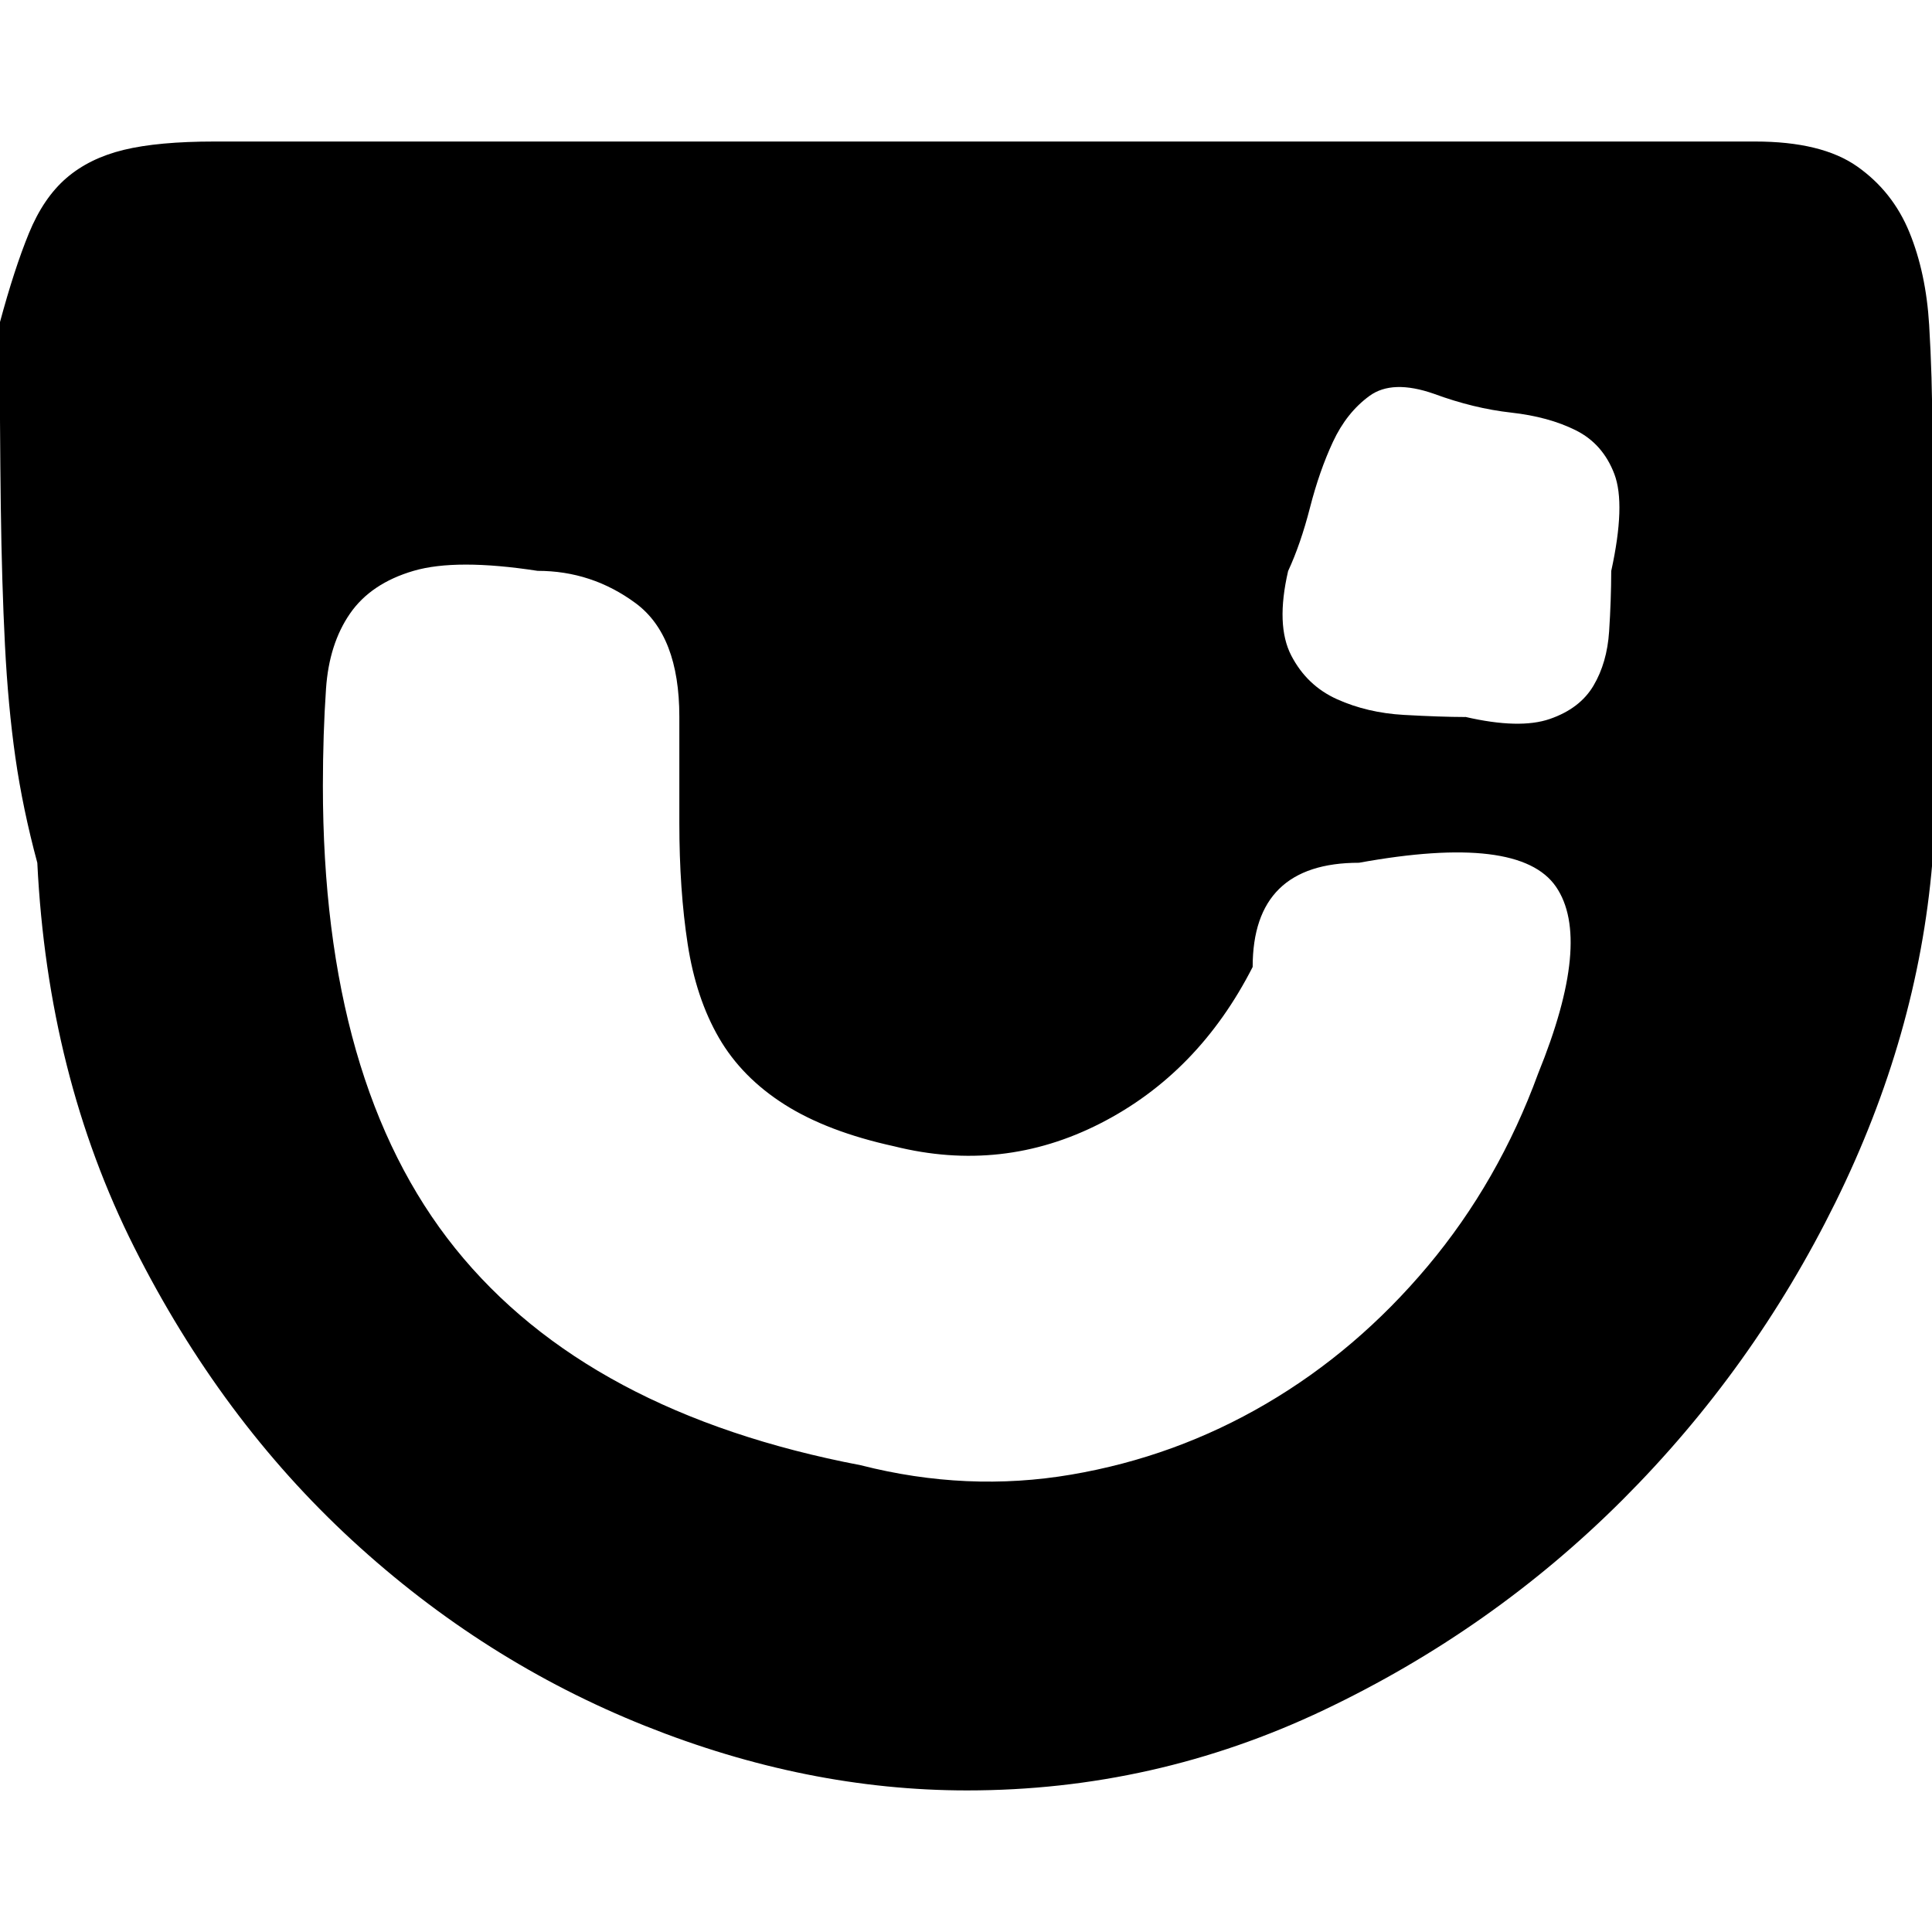 <!-- Generated by IcoMoon.io -->
<svg version="1.1" xmlns="http://www.w3.org/2000/svg" width="32" height="32" viewBox="0 0 32 32">
<title>jqueryui</title>
<path d="M0.618 14.291q-0.242-0.898-0.363-1.744t-0.173-1.865-0.069-2.296-0.017-3.038q0.242-0.898 0.483-1.485t0.622-0.915 0.95-0.466 1.502-0.138h25.517q1.105 0 1.692 0.414t0.863 1.088 0.328 1.537 0.052 1.761v7.147q-0.242 2.866-1.606 5.628t-3.522 4.92-4.955 3.487-5.904 1.329q-2.659 0-5.335-1.070t-4.851-3.073-3.608-4.851-1.606-6.37zM5.348 13.013q0 4.938 2.193 7.665t6.716 3.591q1.761 0.449 3.487 0.155t3.228-1.174 2.676-2.279 1.83-3.194q0.898-2.21 0.294-3.090t-3.263-0.397q-1.761 0-1.761 1.726-0.898 1.761-2.521 2.59t-3.418 0.38q-1.105-0.242-1.813-0.691t-1.088-1.105-0.518-1.554-0.138-2.003v-1.761q0-1.347-0.725-1.882t-1.623-0.535q-1.347-0.207-2.054 0t-1.053 0.708-0.397 1.243-0.052 1.606zM24.27 11.874q0.898 0.207 1.398 0.035t0.725-0.552 0.259-0.898 0.035-1.001q0.242-1.105 0.052-1.606t-0.639-0.725-1.070-0.293-1.278-0.311q-0.691-0.242-1.070 0.035t-0.604 0.76-0.38 1.088-0.363 1.053q-0.207 0.898 0.052 1.398t0.76 0.725 1.105 0.259 1.019 0.035z"></path>
</svg>

